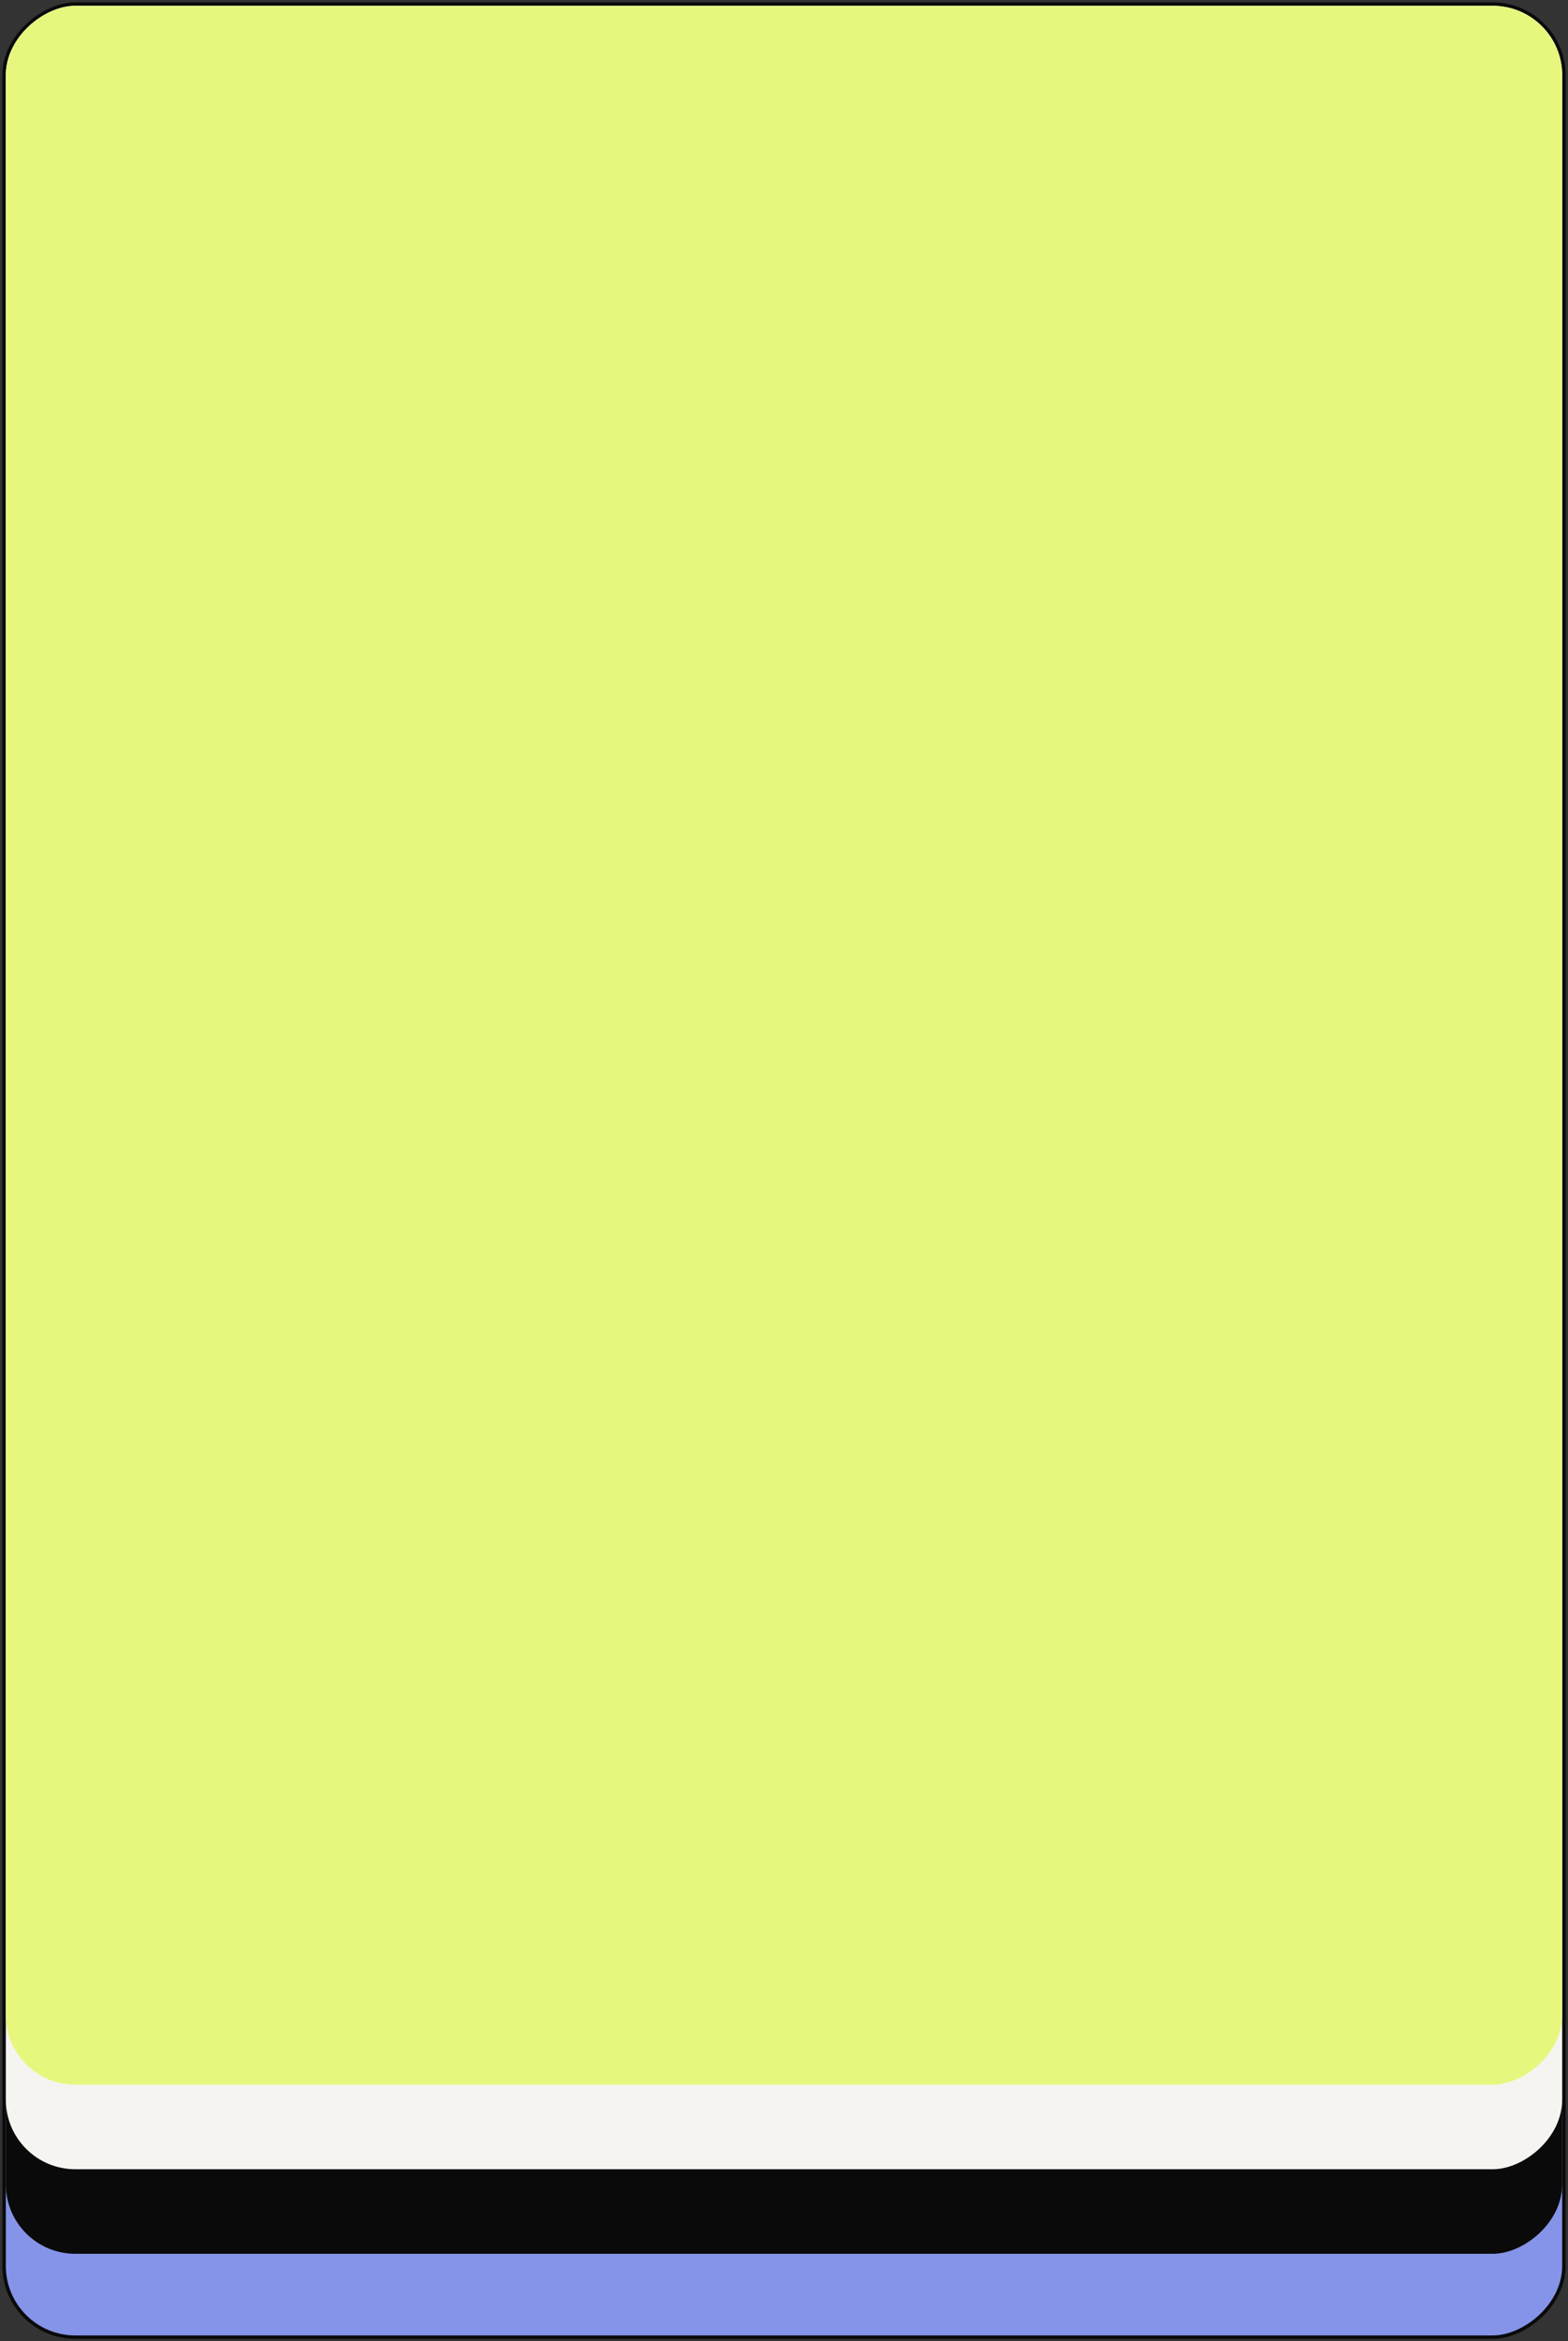 <svg width="538" height="803" viewBox="0 0 538 803" fill="none" xmlns="http://www.w3.org/2000/svg">
<rect x="0" y="0" width="538" height="803" fill="#333333" stroke="none"/>
<rect x="536.596" y="1.404" width="800.191" height="535.191" rx="24.425" transform="rotate(90 536.596 1.404)" fill="#8594E8" stroke="#0A0A0A" stroke-width="1.191"/>
<rect x="536" y="2" width="771" height="534" rx="23.83" transform="rotate(90 536 2)" fill="#0A0A0A"/>
<rect x="536" y="2" width="742" height="534" rx="23.83" transform="rotate(90 536 2)" fill="#F6F4F0"/>
<rect x="536" y="2" width="713" height="534" rx="23.83" transform="rotate(90 536 2)" fill="#E7F77D"/>
</svg>
